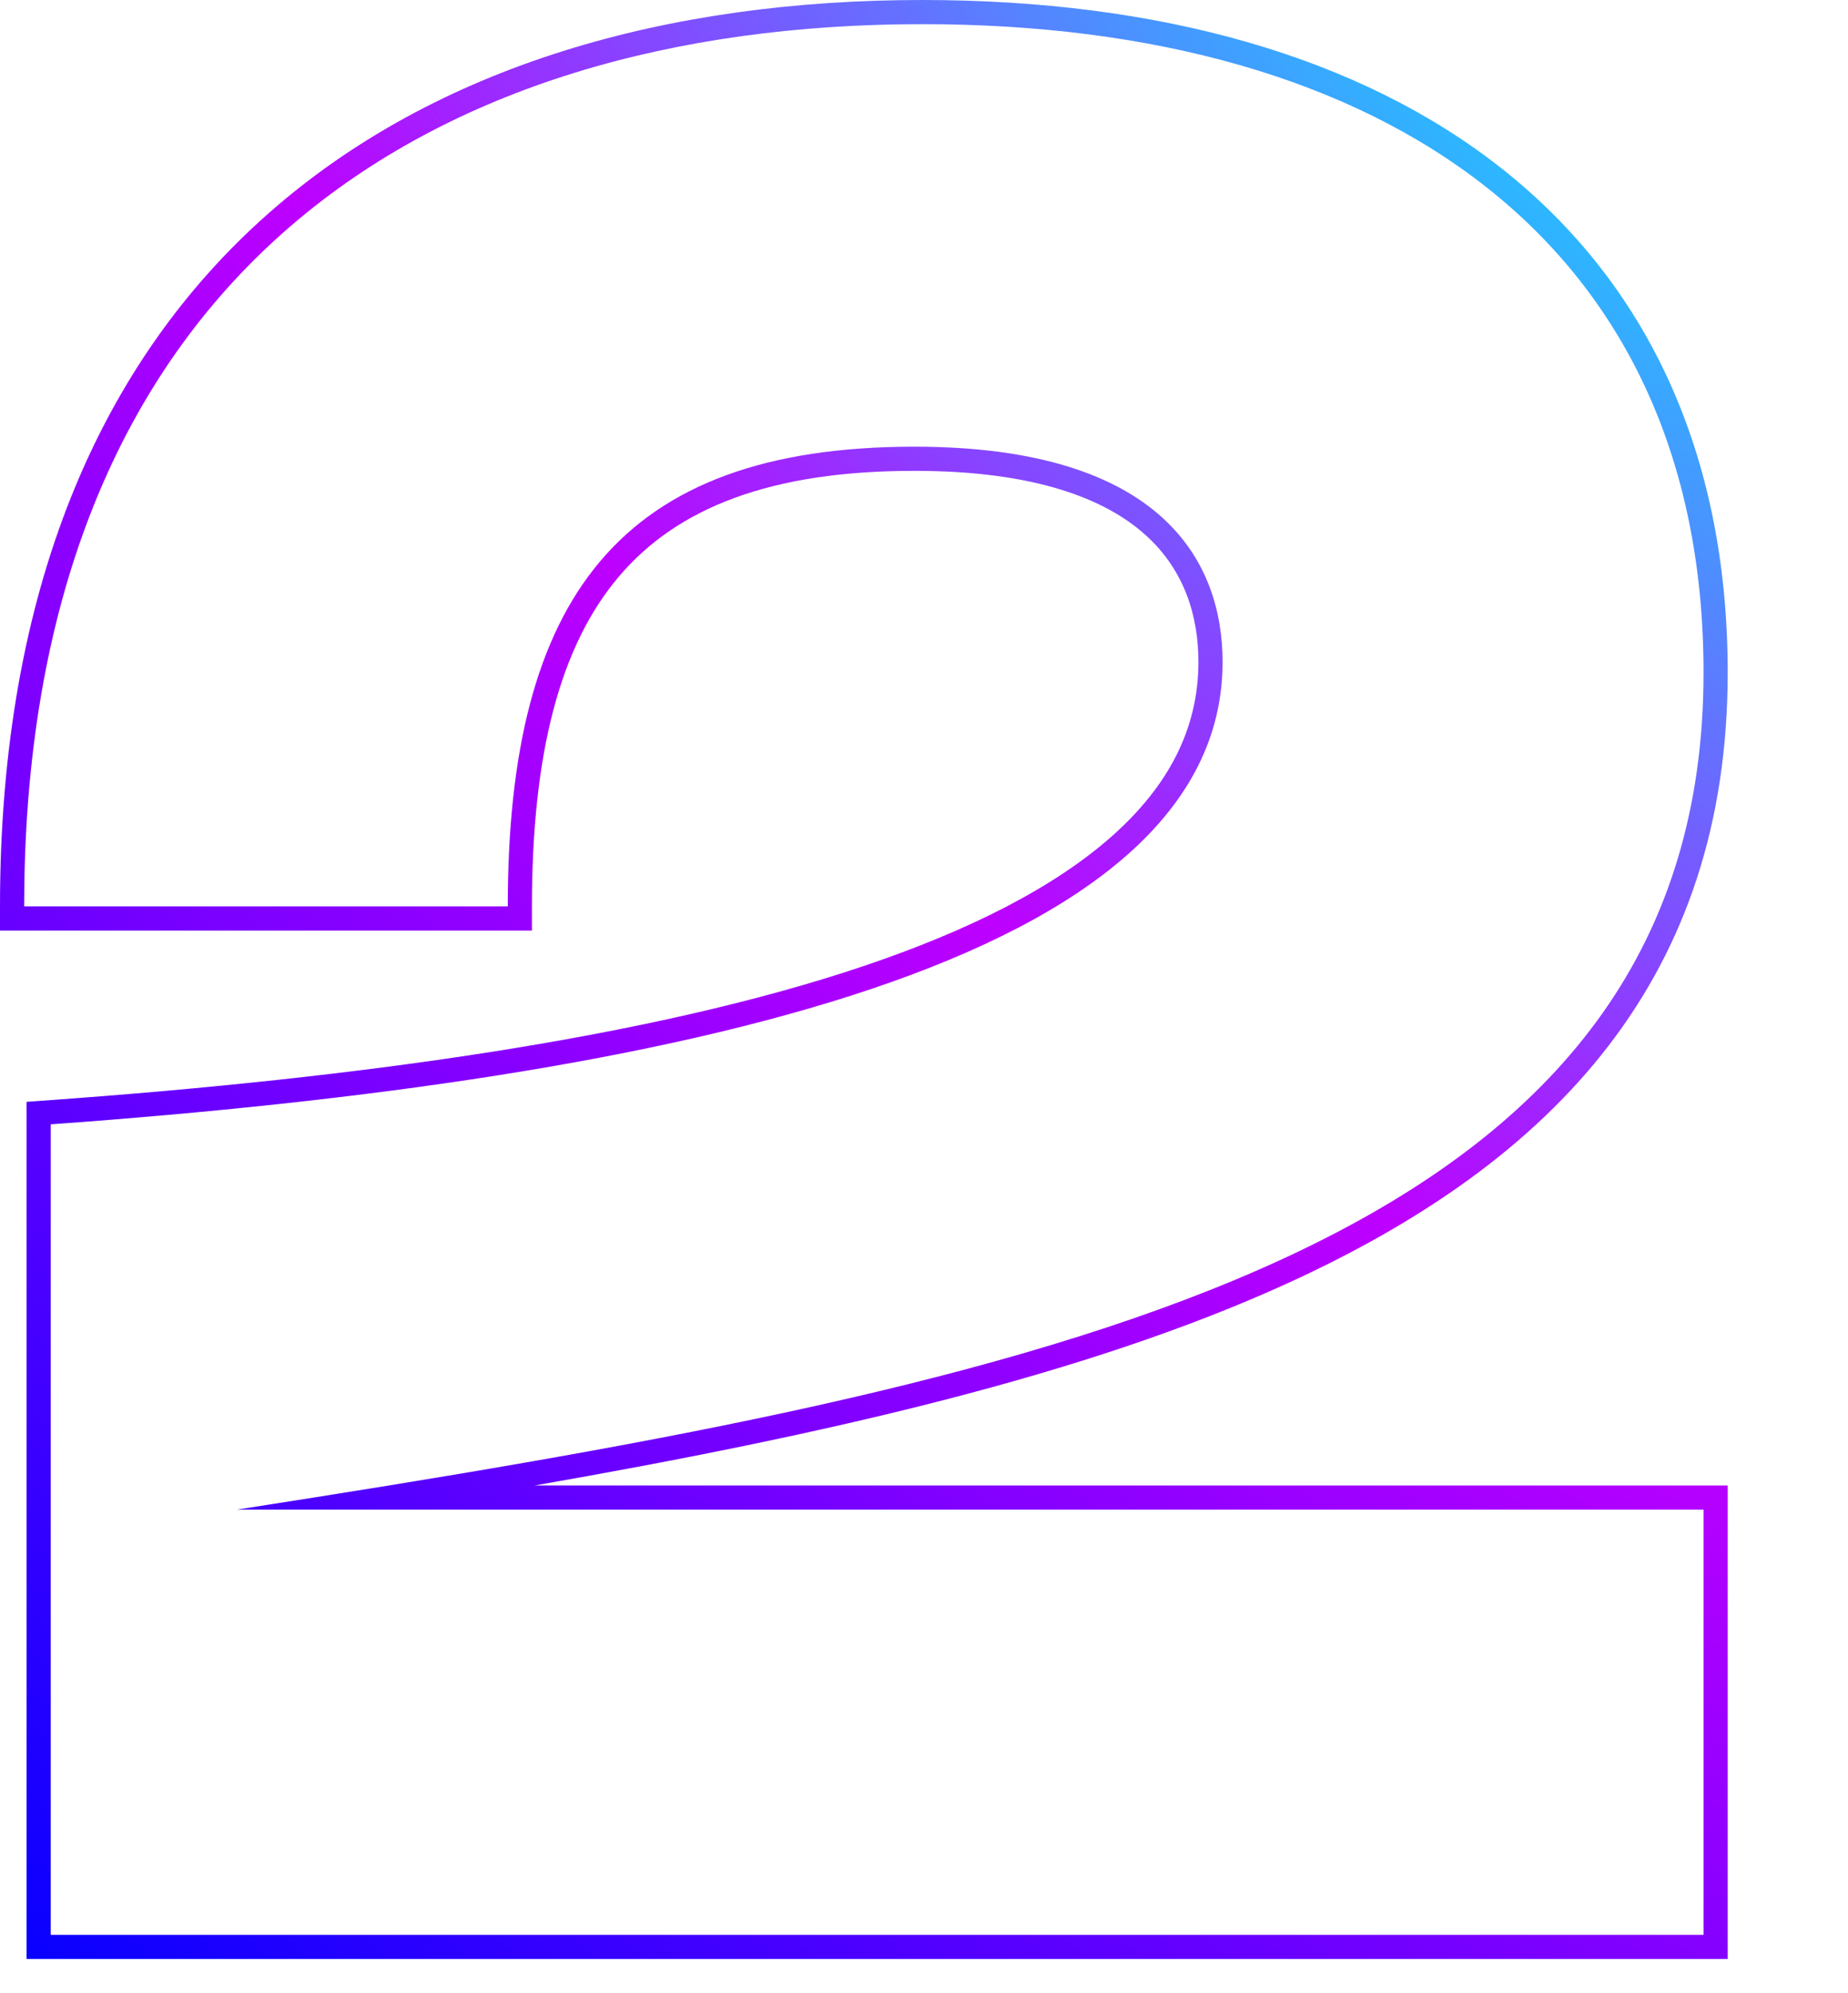 <svg width="153" height="165" fill="none" xmlns="http://www.w3.org/2000/svg">
<path fill-rule="evenodd" clip-rule="evenodd" d="M0 77.04V75.04C0 48.746 8.353 29.887 22.265 17.632C36.134 5.415 55.255 0 76.36 0C95.895 0 112.557 4.629 124.379 13.989C136.266 23.401 143.04 37.426 143.04 55.68C143.04 68.128 139.562 78.259 133.18 86.567C126.824 94.842 117.687 101.183 106.56 106.257C89.842 113.881 68.32 118.776 44.259 122.98H143.04V162.18H2.2V91.219L4.056 91.085C29.979 89.218 54.025 85.876 71.54 79.965C80.302 77.008 87.28 73.457 92.036 69.246C96.746 65.076 99.22 60.322 99.22 54.8C99.22 51.123 98.136 47.276 94.872 44.32C91.579 41.337 85.76 38.98 75.7 38.98C63.813 38.98 56.077 42.026 51.238 47.733C46.334 53.517 44.04 62.448 44.04 75.04V77.04H0ZM19.6 124.98C23.858 124.316 28.06 123.653 32.197 122.98C93.894 112.944 141.04 100.833 141.04 55.68C141.04 20.26 114.86 2 76.36 2C35.32 2 2.853 22.789 2.017 73.04C2.006 73.702 2 74.368 2 75.04H42.04C42.04 49.52 51.28 36.98 75.7 36.98C96.38 36.98 101.22 46.66 101.22 54.8C101.22 79.66 56.12 89.34 4.2 93.08V160.18H141.04V124.98H19.6Z" fill="url(#paint0_radial_3192_2729)"/>
<defs>
<radialGradient id="paint0_radial_3192_2729" cx="0" cy="0" r="1" gradientUnits="userSpaceOnUse" gradientTransform="translate(143.04 -1.87684e-05) rotate(131.412) scale(216.247 432.512)">
<stop stop-color="#00F0FF"/>
<stop offset="0.453" stop-color="#BD00FF"/>
<stop offset="1" stop-color="#0500FF"/>
</radialGradient>
</defs>
</svg>
